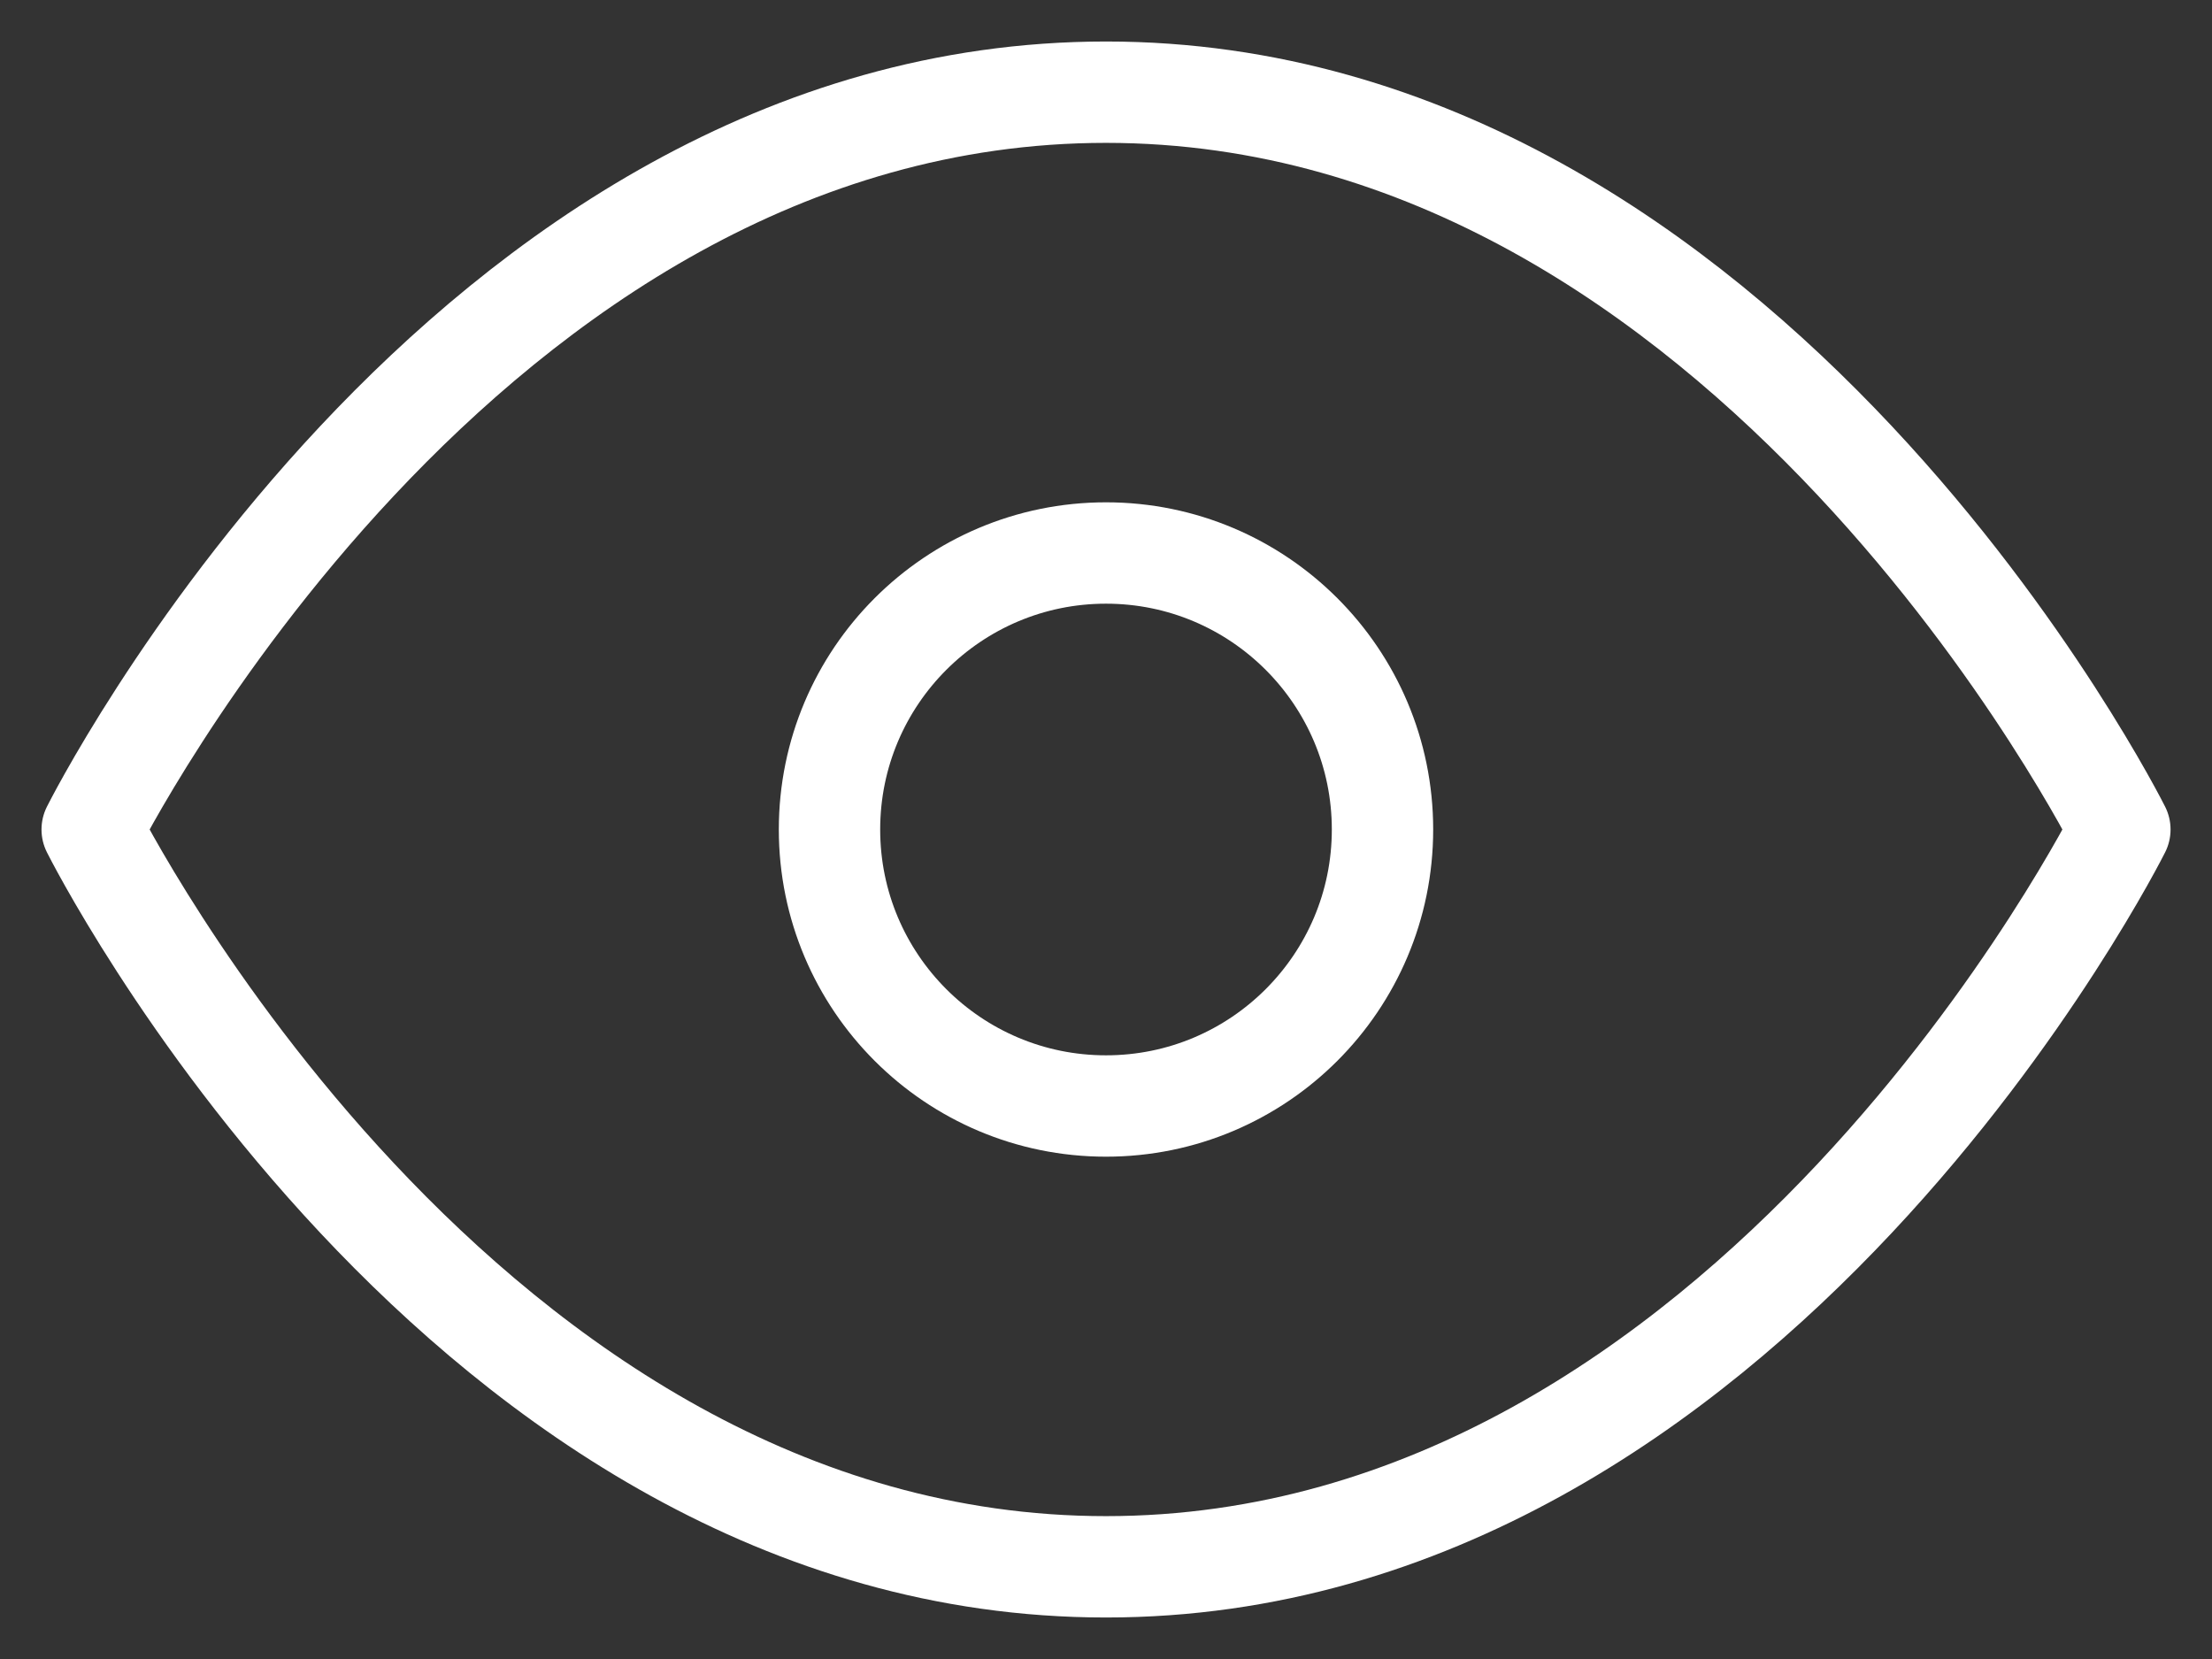 <svg width="40" height="30" viewBox="0 0 40 30" fill="none" xmlns="http://www.w3.org/2000/svg">
<rect x="0" y="0" width="40" height="30" fill="#333333" stroke="none"/>
<path d="M1.667 15C1.667 15 8.334 1.667 20 1.667C31.667 1.667 38.334 15 38.334 15C38.334 15 31.667 28.333 20 28.333C8.334 28.333 1.667 15 1.667 15Z" stroke="white" stroke-width="1.833" stroke-linecap="round" stroke-linejoin="round"/>
<path d="M20 20C22.761 20 25 17.761 25 15C25 12.239 22.761 10 20 10C17.239 10 15 12.239 15 15C15 17.761 17.239 20 20 20Z" stroke="white" stroke-width="1.833" stroke-linecap="round" stroke-linejoin="round"/>
</svg>
